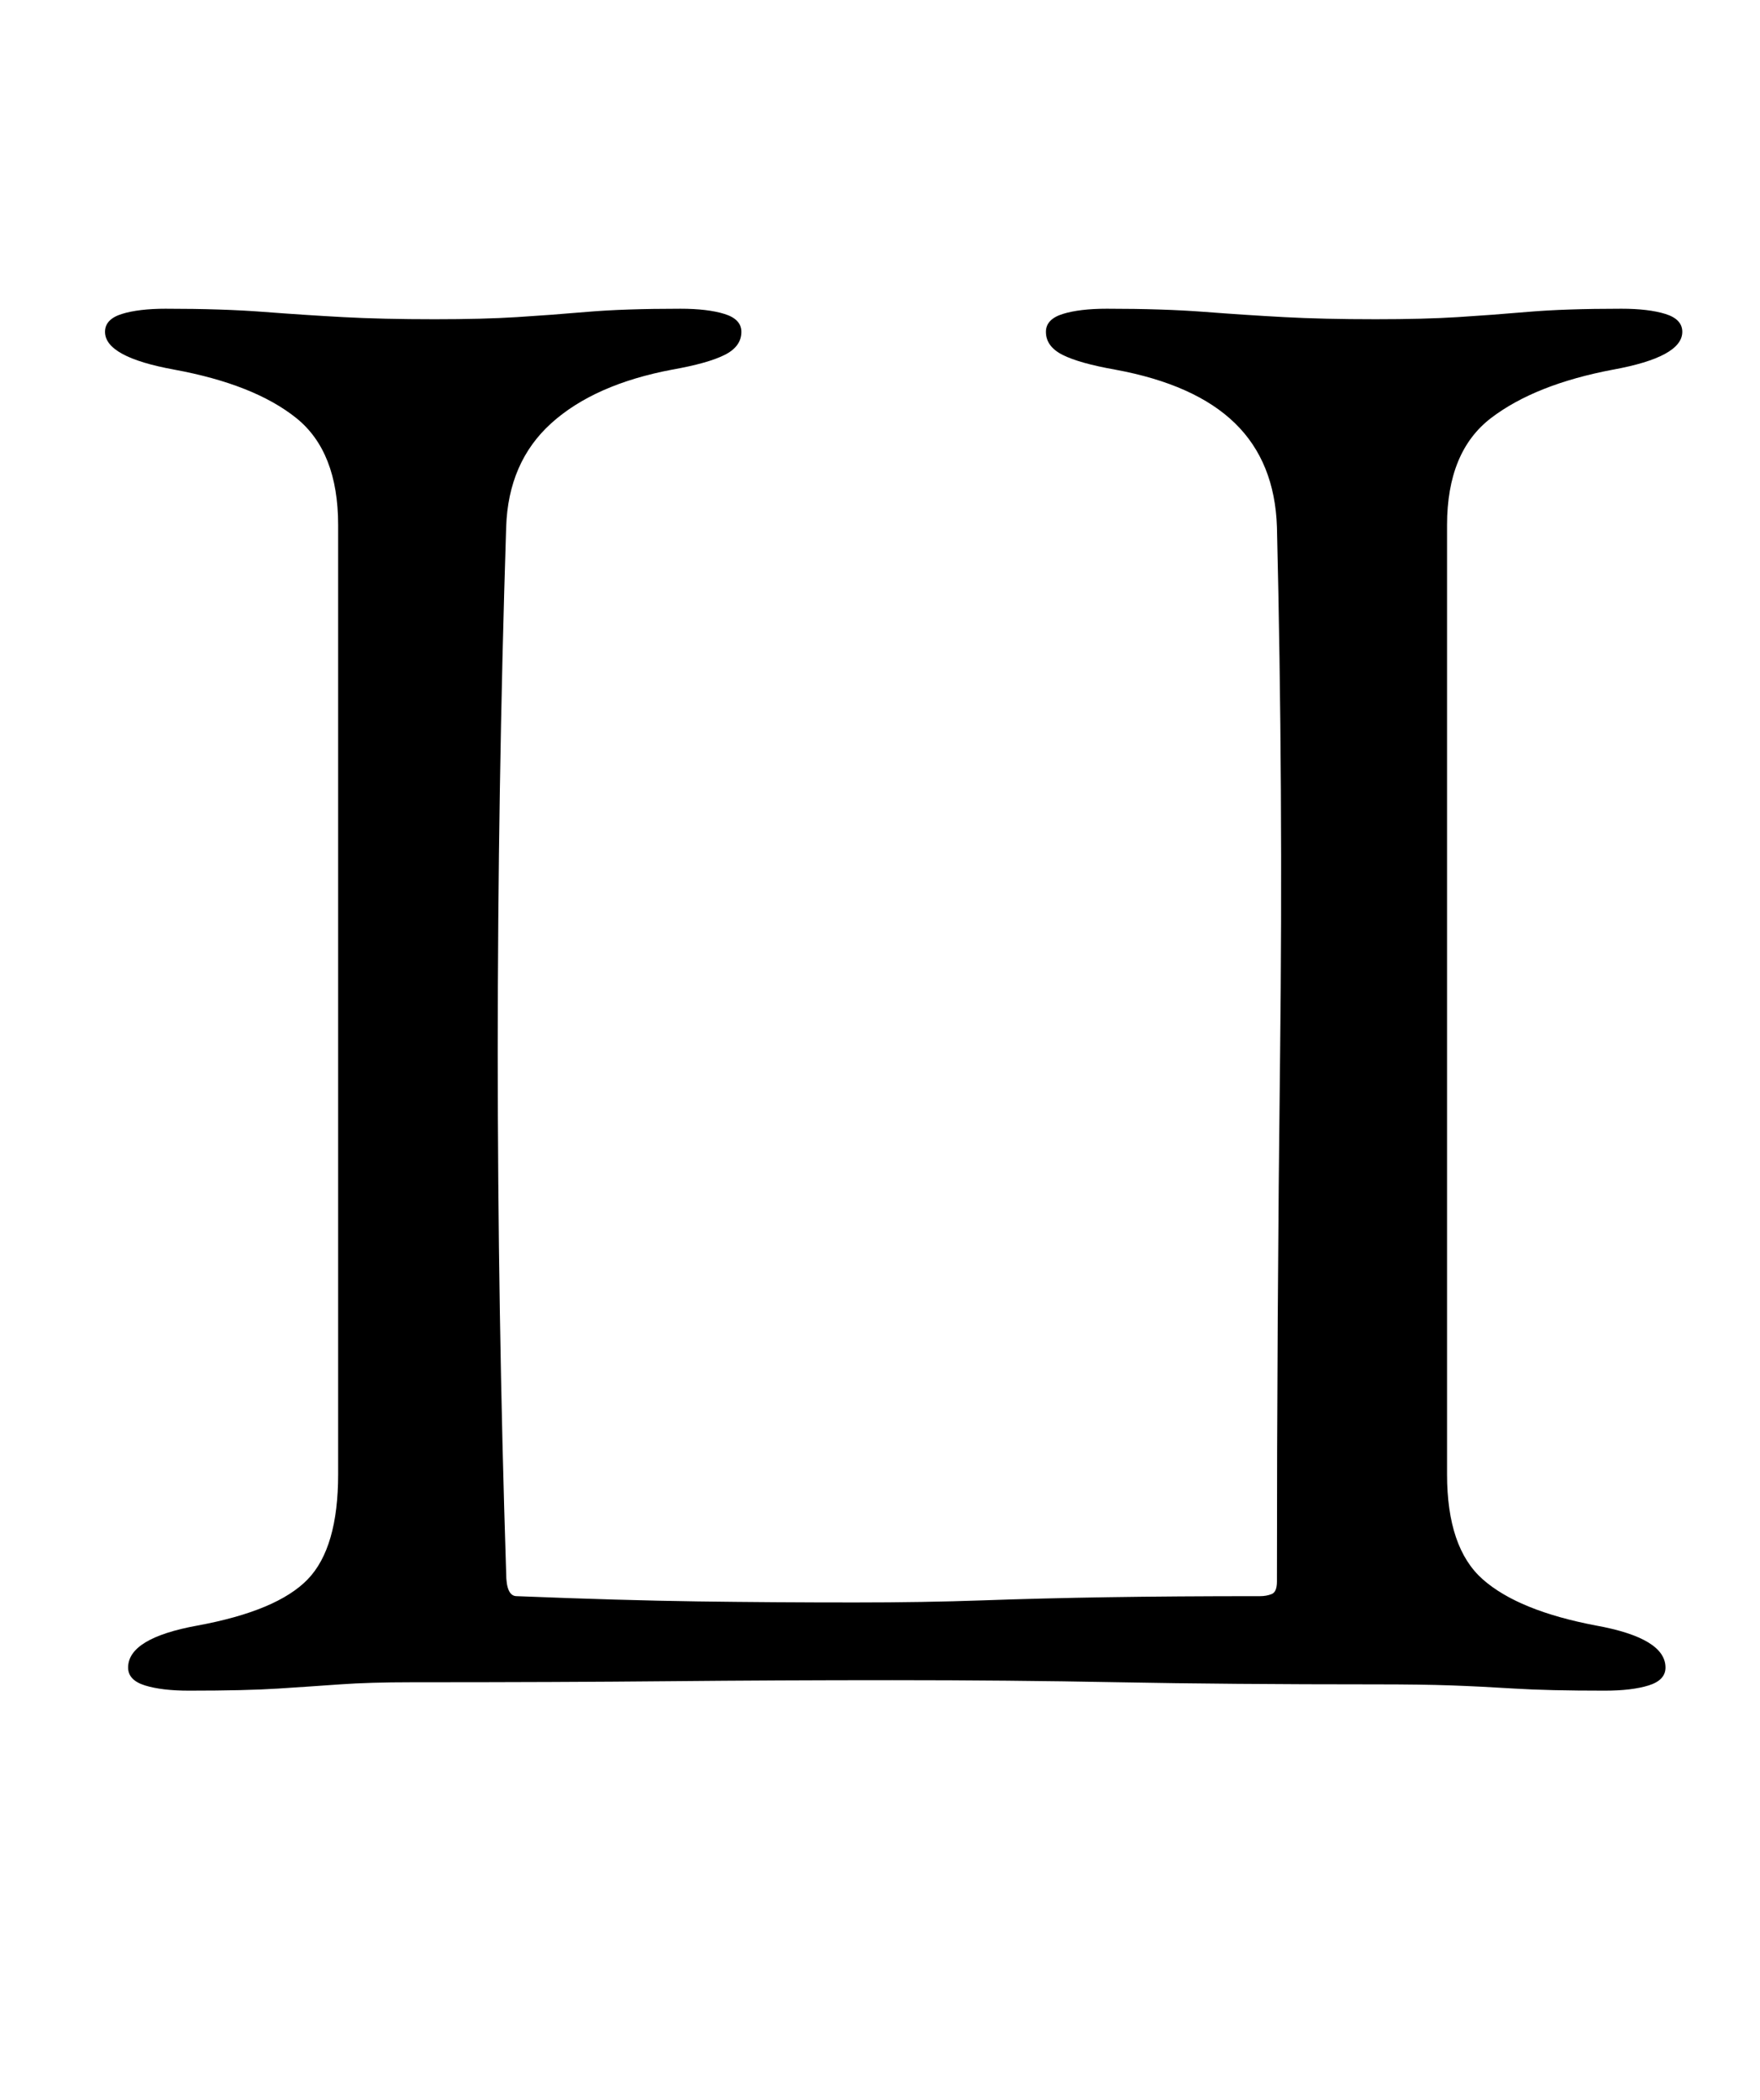 <?xml version="1.0" standalone="no"?>
<!DOCTYPE svg PUBLIC "-//W3C//DTD SVG 1.1//EN" "http://www.w3.org/Graphics/SVG/1.1/DTD/svg11.dtd" >
<svg xmlns="http://www.w3.org/2000/svg" xmlns:xlink="http://www.w3.org/1999/xlink" version="1.1" viewBox="-10 0 838 1000">
  <g transform="matrix(1 0 0 -1 0 800)">
   <path fill="currentColor"
d="M69 653q-13 0 -21 -2.5t-8 -8.5q0 -12 33 -18q38 -7 58 -23t20 -51v-452q0 -35 -14.5 -50t-52.5 -22q-33 -6 -33 -20q0 -6 8 -8.5t21 -2.5q27 0 42.5 1t29.5 2t34 1q71 0 122.5 0.5t106.5 0.5t107.5 -1t122.5 -1q22 0 36 -0.5t30 -1.5t43 -1q13 0 21 2.5t8 8.5
q0 14 -33 20q-37 7 -54 22t-17 50v452q0 35 21 51t58 23q33 6 33 18q0 6 -8 8.5t-21 2.5q-27 0 -44.5 -1.5t-33.5 -2.5t-39 -1q-25 0 -43.5 1t-38 2.5t-46.5 1.5q-13 0 -21 -2.5t-8 -8.5q0 -7 8 -11t25 -7q38 -7 57 -25.5t20 -49.5q3 -125 1.5 -251t-1.5 -251q0 -5 -2.5 -6
t-5.5 -1q-41 0 -72.5 -0.5t-59.5 -1.5t-61 -1q-39 0 -75 0.5t-86 2.5q-5 0 -5 11q-4 124 -4 248.5t4 249.5q1 31 21.5 49.5t57.5 25.5q17 3 25 7t8 11q0 6 -8 8.5t-21 2.5q-27 0 -44.5 -1.5t-33.5 -2.5t-39 -1q-25 0 -43.5 1t-38 2.5t-46.5 1.5z" />
  </g>

</svg>

